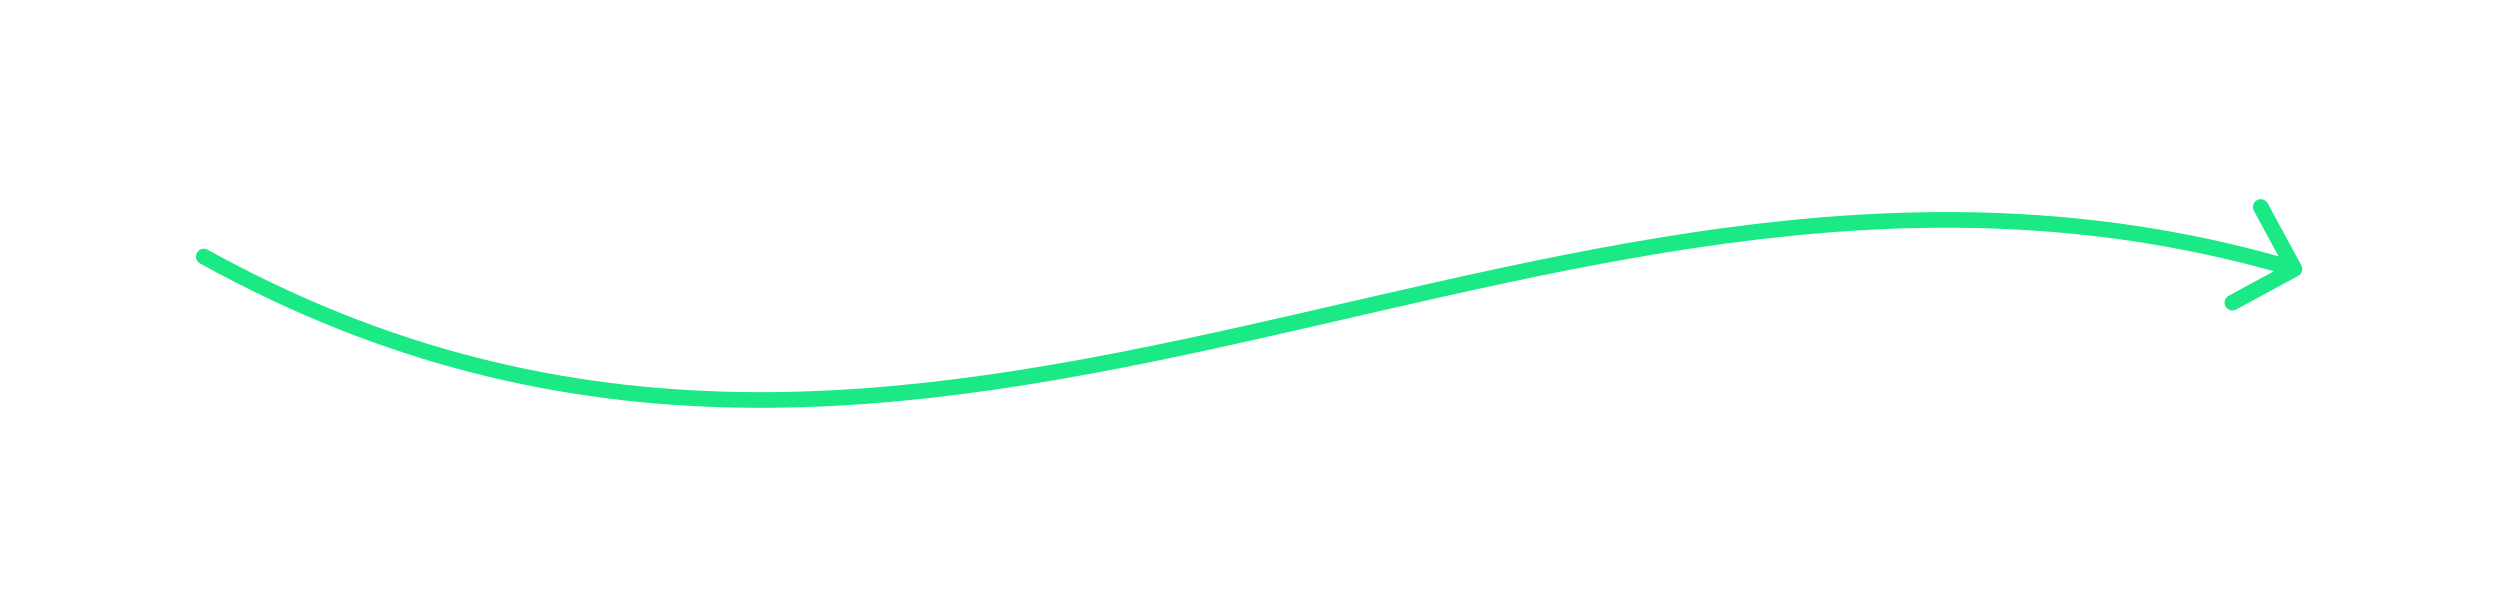 <svg xmlns="http://www.w3.org/2000/svg" width="319" height="78" viewBox="0 0 319 78" fill="none">
  <g filter="url(#filter0_d_35_9)">
    <path d="M25.516 33.611C25.033 33.344 24.858 32.735 25.125 32.252C25.392 31.769 26.001 31.594 26.484 31.861L25.516 33.611ZM293.644 33.849C293.907 34.334 293.727 34.941 293.242 35.205L285.331 39.496C284.846 39.76 284.239 39.58 283.975 39.094C283.712 38.609 283.892 38.002 284.377 37.739L291.409 33.924L287.594 26.892C287.331 26.406 287.511 25.799 287.996 25.536C288.482 25.273 289.089 25.453 289.352 25.938L293.644 33.849ZM26.484 31.861C73.222 57.721 115.899 51.173 158.937 41.553C201.916 31.945 245.36 19.223 293.049 33.367L292.481 35.285C245.4 21.321 202.544 33.854 159.373 43.504C116.262 53.141 72.941 59.851 25.516 33.611L26.484 31.861Z" fill="#1AE986"/>
  </g>
  <defs>
    <filter id="filter0_d_35_9" x="-0" y="0.415" width="318.765" height="76.624" filterUnits="userSpaceOnUse" color-interpolation-filters="sRGB">
      <feFlood flood-opacity="0" result="BackgroundImageFix"/>
      <feColorMatrix in="SourceAlpha" type="matrix" values="0 0 0 0 0 0 0 0 0 0 0 0 0 0 0 0 0 0 127 0" result="hardAlpha"/>
      <feOffset/>
      <feGaussianBlur stdDeviation="12.5"/>
      <feComposite in2="hardAlpha" operator="out"/>
      <feColorMatrix type="matrix" values="0 0 0 0 0.191 0 0 0 0 0.514 0 0 0 0 1 0 0 0 1 0"/>
      <feBlend mode="normal" in2="BackgroundImageFix" result="effect1_dropShadow_35_9"/>
      <feBlend mode="normal" in="SourceGraphic" in2="effect1_dropShadow_35_9" result="shape"/>
    </filter>
  </defs>
</svg>